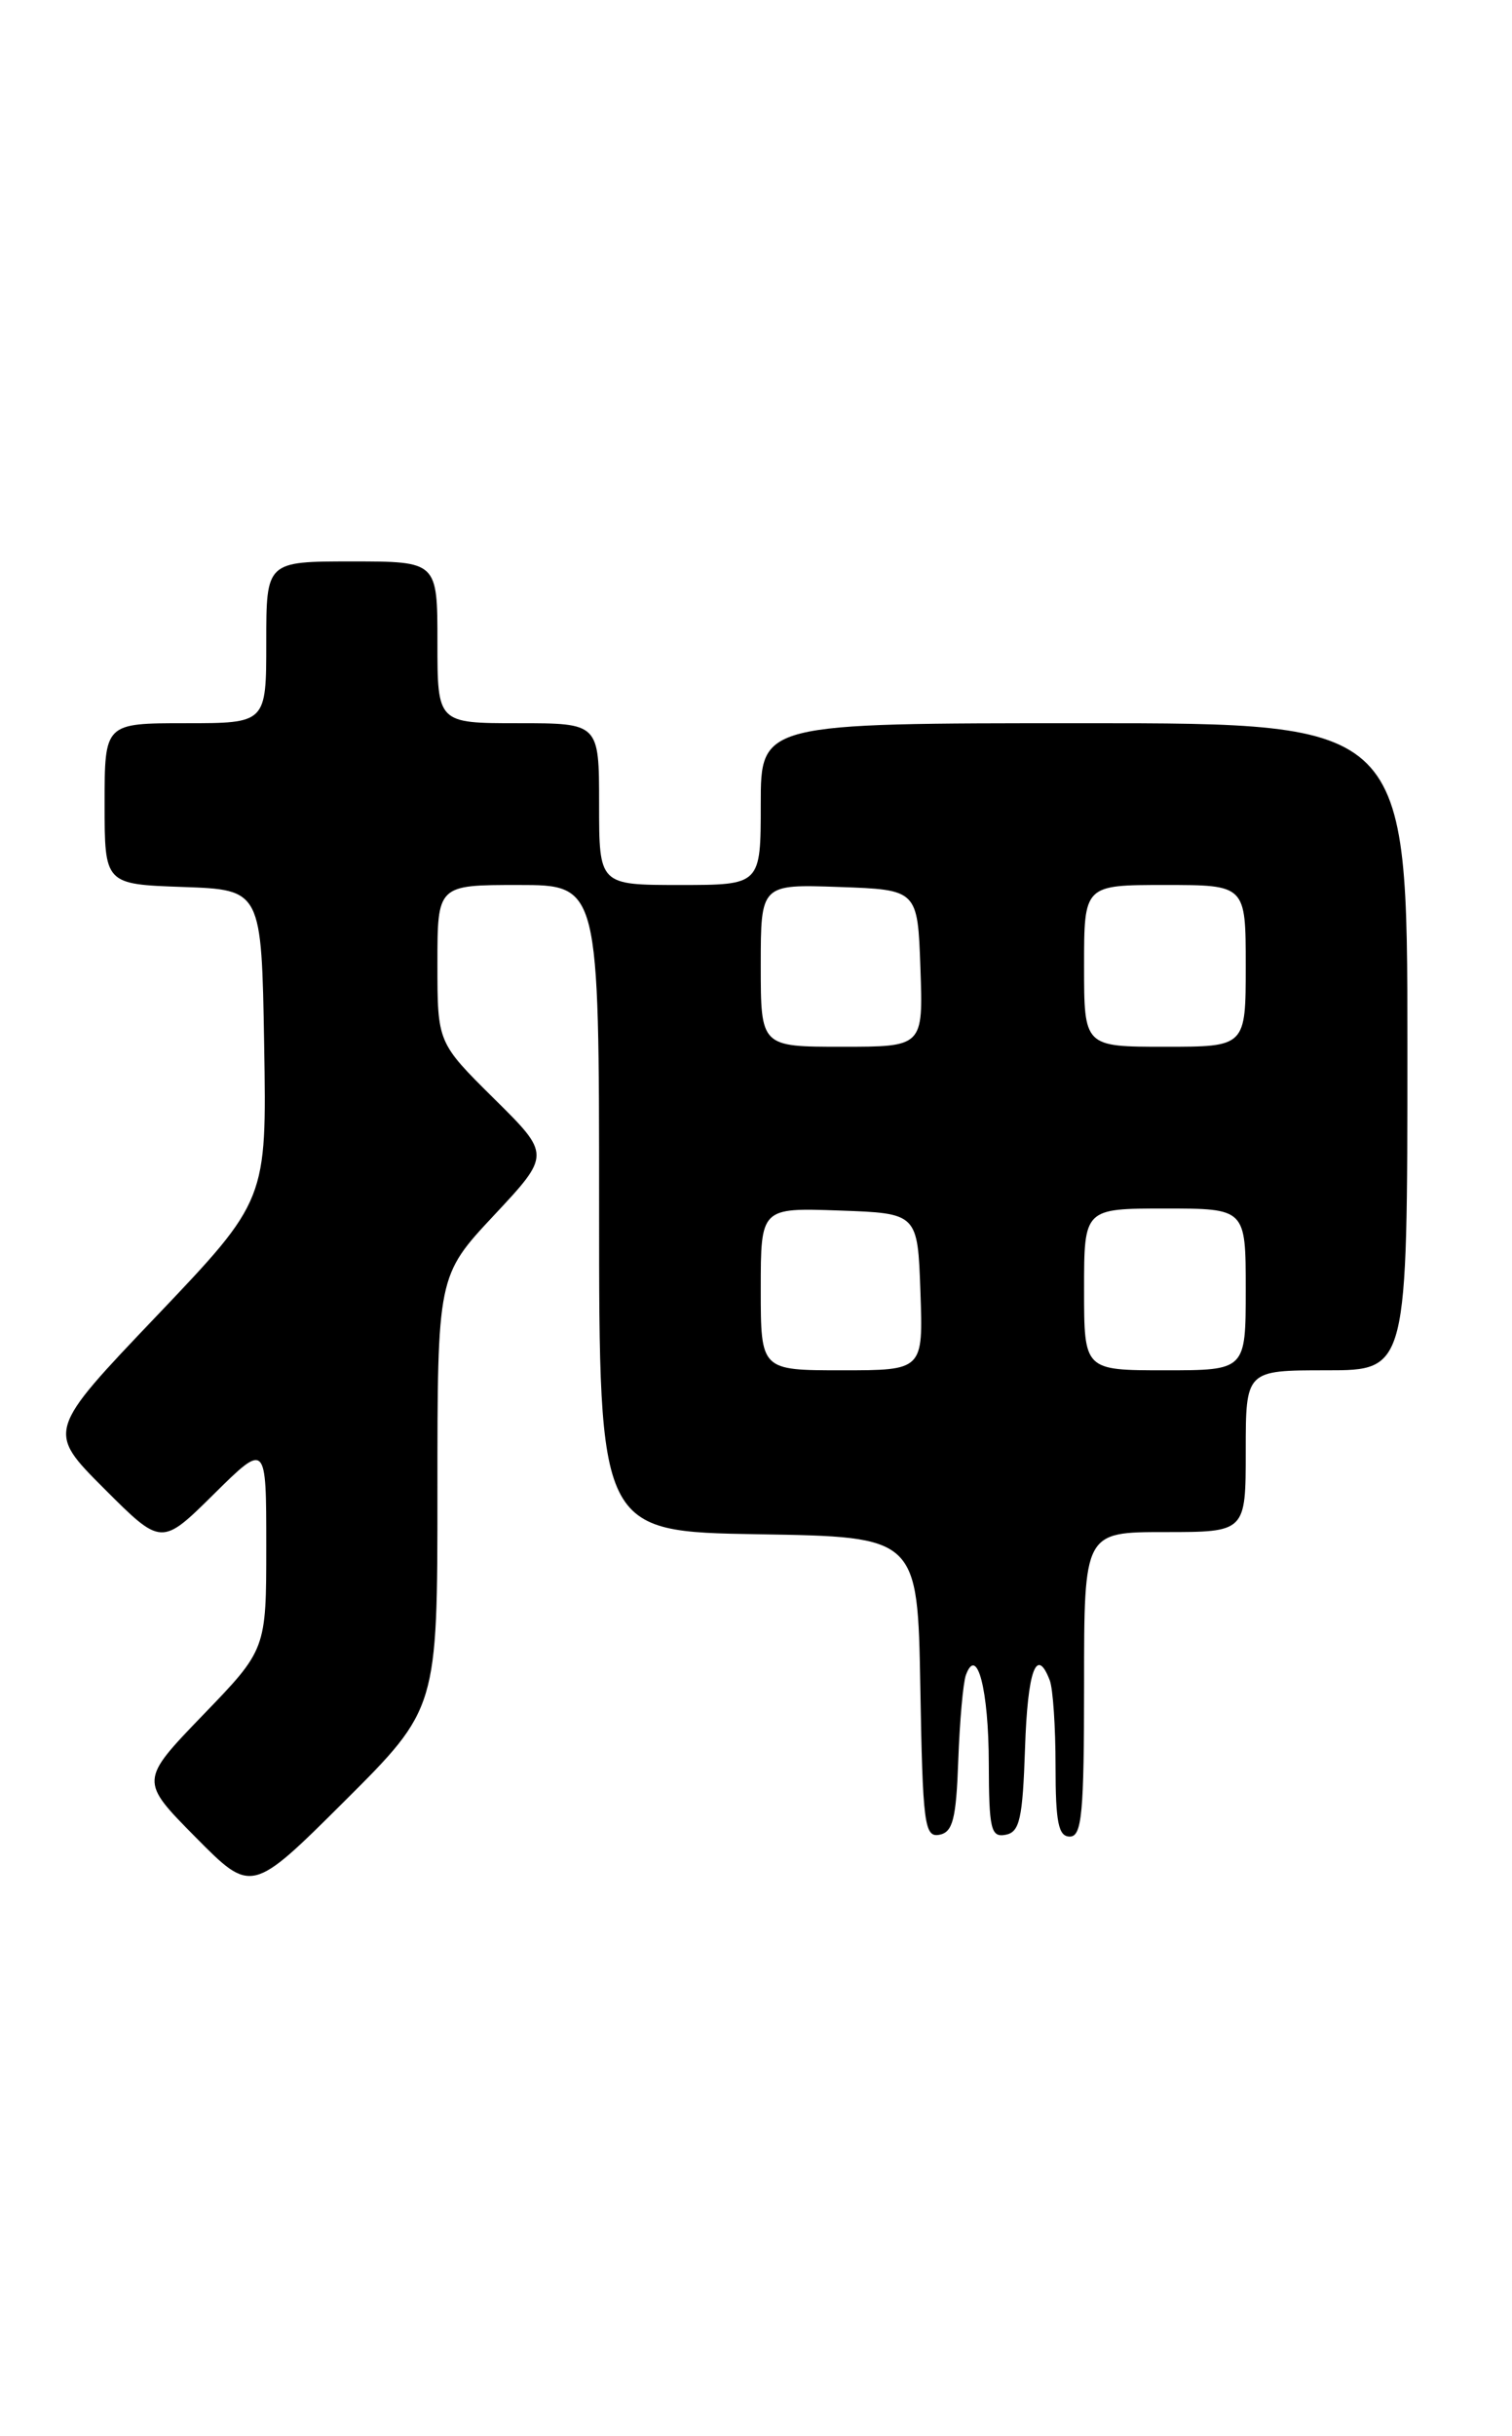 <?xml version="1.0" encoding="UTF-8" standalone="no"?>
<!DOCTYPE svg PUBLIC "-//W3C//DTD SVG 1.1//EN" "http://www.w3.org/Graphics/SVG/1.1/DTD/svg11.dtd" >
<svg xmlns="http://www.w3.org/2000/svg" xmlns:xlink="http://www.w3.org/1999/xlink" version="1.1" viewBox="0 0 159 256">
 <g >
 <path fill="currentColor"
d=" M 46.00 156.81 C 46.00 134.07 46.00 134.07 51.95 127.71 C 57.91 121.34 57.91 121.34 51.95 115.45 C 46.00 109.56 46.00 109.56 46.00 101.28 C 46.00 93.00 46.00 93.00 54.50 93.00 C 63.00 93.00 63.00 93.00 63.00 126.98 C 63.00 160.95 63.00 160.95 79.75 161.23 C 96.50 161.50 96.50 161.50 96.78 177.32 C 97.03 191.67 97.21 193.11 98.78 192.81 C 100.20 192.54 100.55 191.15 100.77 184.99 C 100.92 180.87 101.28 176.84 101.57 176.03 C 102.74 172.82 103.97 177.58 103.98 185.32 C 104.00 192.23 104.20 193.11 105.75 192.81 C 107.23 192.53 107.54 191.13 107.79 183.74 C 108.06 175.53 109.00 172.95 110.39 176.58 C 110.73 177.45 111.00 181.50 111.00 185.58 C 111.00 191.51 111.30 193.00 112.50 193.00 C 113.77 193.00 114.00 190.56 114.00 177.00 C 114.00 161.00 114.00 161.00 122.50 161.00 C 131.00 161.00 131.00 161.00 131.00 152.50 C 131.00 144.00 131.00 144.00 139.50 144.00 C 148.00 144.00 148.00 144.00 148.00 110.00 C 148.00 76.00 148.00 76.00 114.00 76.00 C 80.00 76.00 80.00 76.00 80.00 84.50 C 80.00 93.00 80.00 93.00 71.50 93.00 C 63.00 93.00 63.00 93.00 63.00 84.50 C 63.00 76.00 63.00 76.00 54.50 76.00 C 46.00 76.00 46.00 76.00 46.00 67.50 C 46.00 59.00 46.00 59.00 37.00 59.00 C 28.00 59.00 28.00 59.00 28.00 67.50 C 28.00 76.00 28.00 76.00 19.50 76.00 C 11.00 76.00 11.00 76.00 11.00 84.46 C 11.00 92.92 11.00 92.92 19.25 93.21 C 27.50 93.50 27.50 93.50 27.78 109.82 C 28.05 126.13 28.05 126.13 16.49 138.27 C 4.92 150.40 4.92 150.40 10.95 156.43 C 16.98 162.46 16.98 162.46 22.49 157.01 C 28.00 151.57 28.00 151.57 28.00 162.45 C 28.00 173.34 28.00 173.34 21.34 180.23 C 14.69 187.13 14.69 187.13 20.57 193.07 C 26.45 199.01 26.45 199.01 36.23 189.28 C 46.00 179.54 46.00 179.54 46.00 156.81 Z  M 80.00 135.46 C 80.00 126.92 80.00 126.92 88.25 127.21 C 96.50 127.50 96.50 127.50 96.79 135.75 C 97.08 144.00 97.08 144.00 88.54 144.00 C 80.00 144.00 80.00 144.00 80.00 135.46 Z  M 114.00 135.50 C 114.00 127.00 114.00 127.00 122.50 127.00 C 131.00 127.00 131.00 127.00 131.00 135.50 C 131.00 144.00 131.00 144.00 122.50 144.00 C 114.00 144.00 114.00 144.00 114.00 135.50 Z  M 80.00 101.46 C 80.00 92.92 80.00 92.92 88.25 93.21 C 96.50 93.50 96.50 93.50 96.79 101.75 C 97.08 110.00 97.08 110.00 88.54 110.00 C 80.00 110.00 80.00 110.00 80.00 101.46 Z  M 114.00 101.50 C 114.00 93.00 114.00 93.00 122.50 93.00 C 131.00 93.00 131.00 93.00 131.00 101.50 C 131.00 110.00 131.00 110.00 122.50 110.00 C 114.00 110.00 114.00 110.00 114.00 101.50 Z "/>
</g>
</svg>